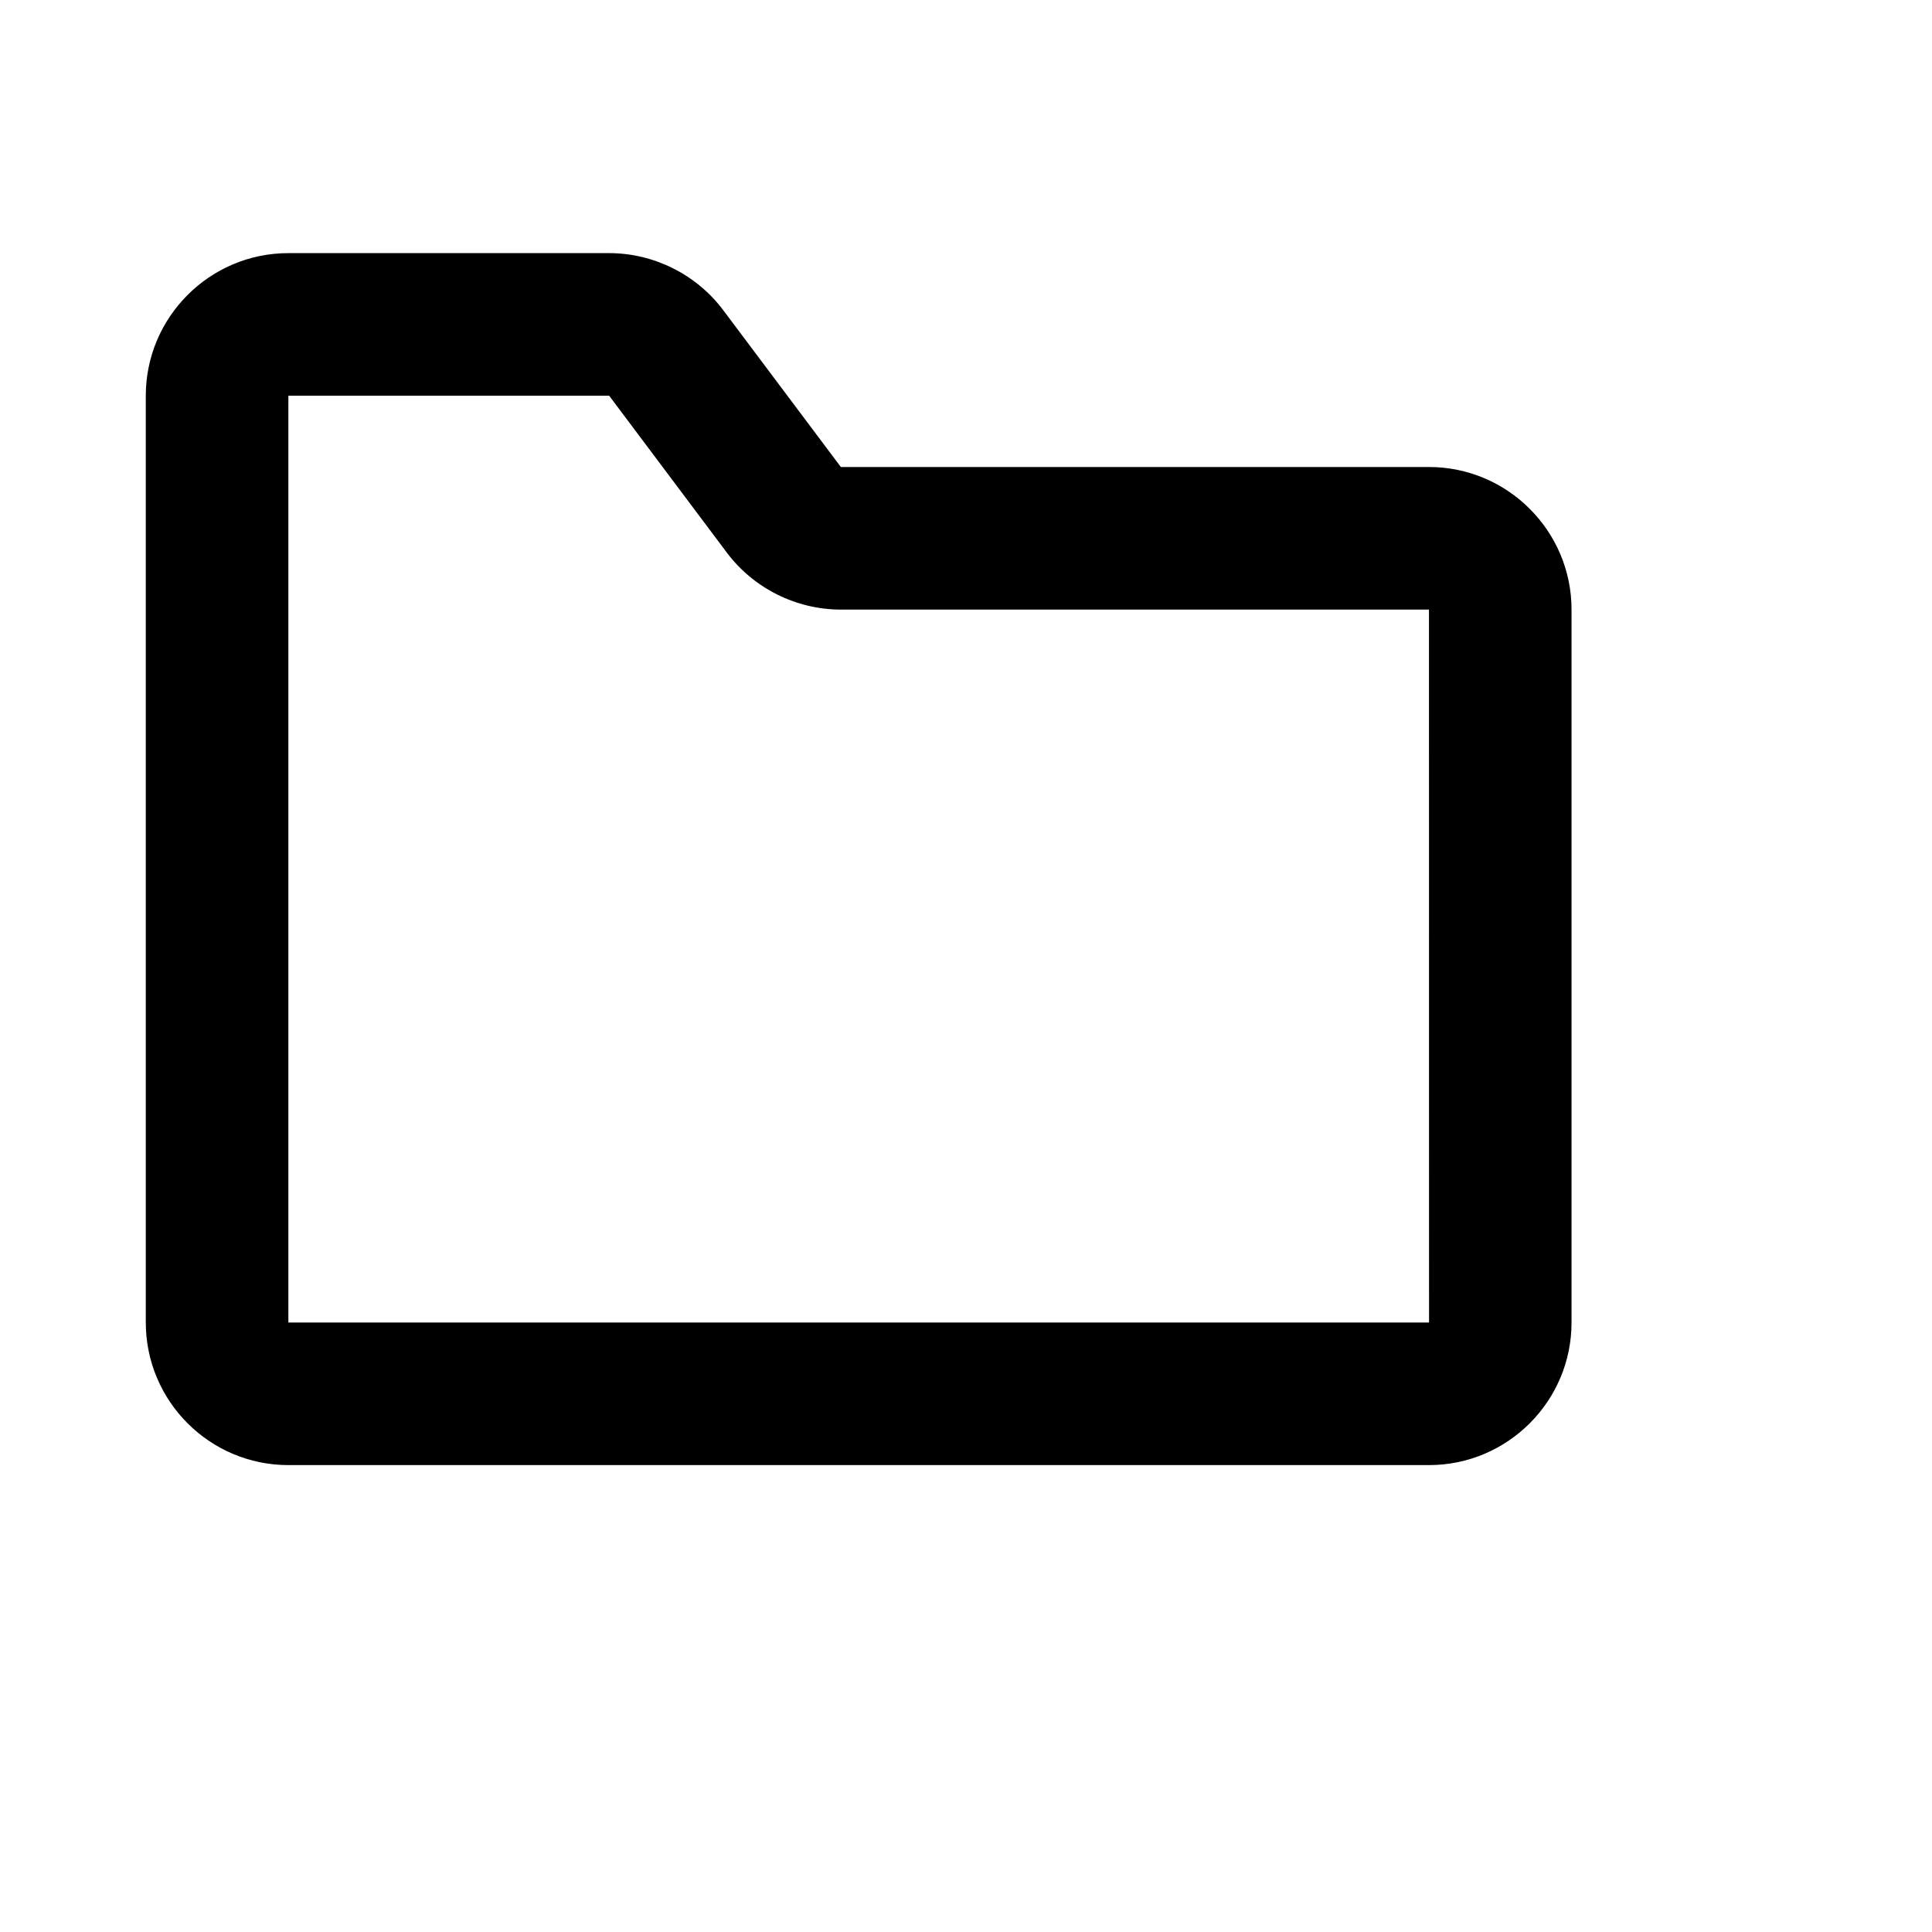 <svg viewBox="0 0 2160 2160" version="1.1" xmlns="http://www.w3.org/2000/svg" height="18pt" width="18pt">
    <path d="M322.4 1478.588V442.412h358.65l131.505 175.353c29.888 39.932 77.628 63.764 127.52 63.764H1597.6l.08 797.06H322.4zm1275.2-956.47H940.075L808.57 346.765C778.682 306.832 730.942 283 681.05 283H322.4C234.49 283 163 354.576 163 442.412v1036.176C163 1566.504 234.49 1638 322.4 1638h1275.2c87.91 0 159.4-71.496 159.4-159.412V681.53c0-87.835-71.49-159.411-159.4-159.411z" stroke="none" stroke-width="1" fill-rule="evenodd"/>
</svg>
